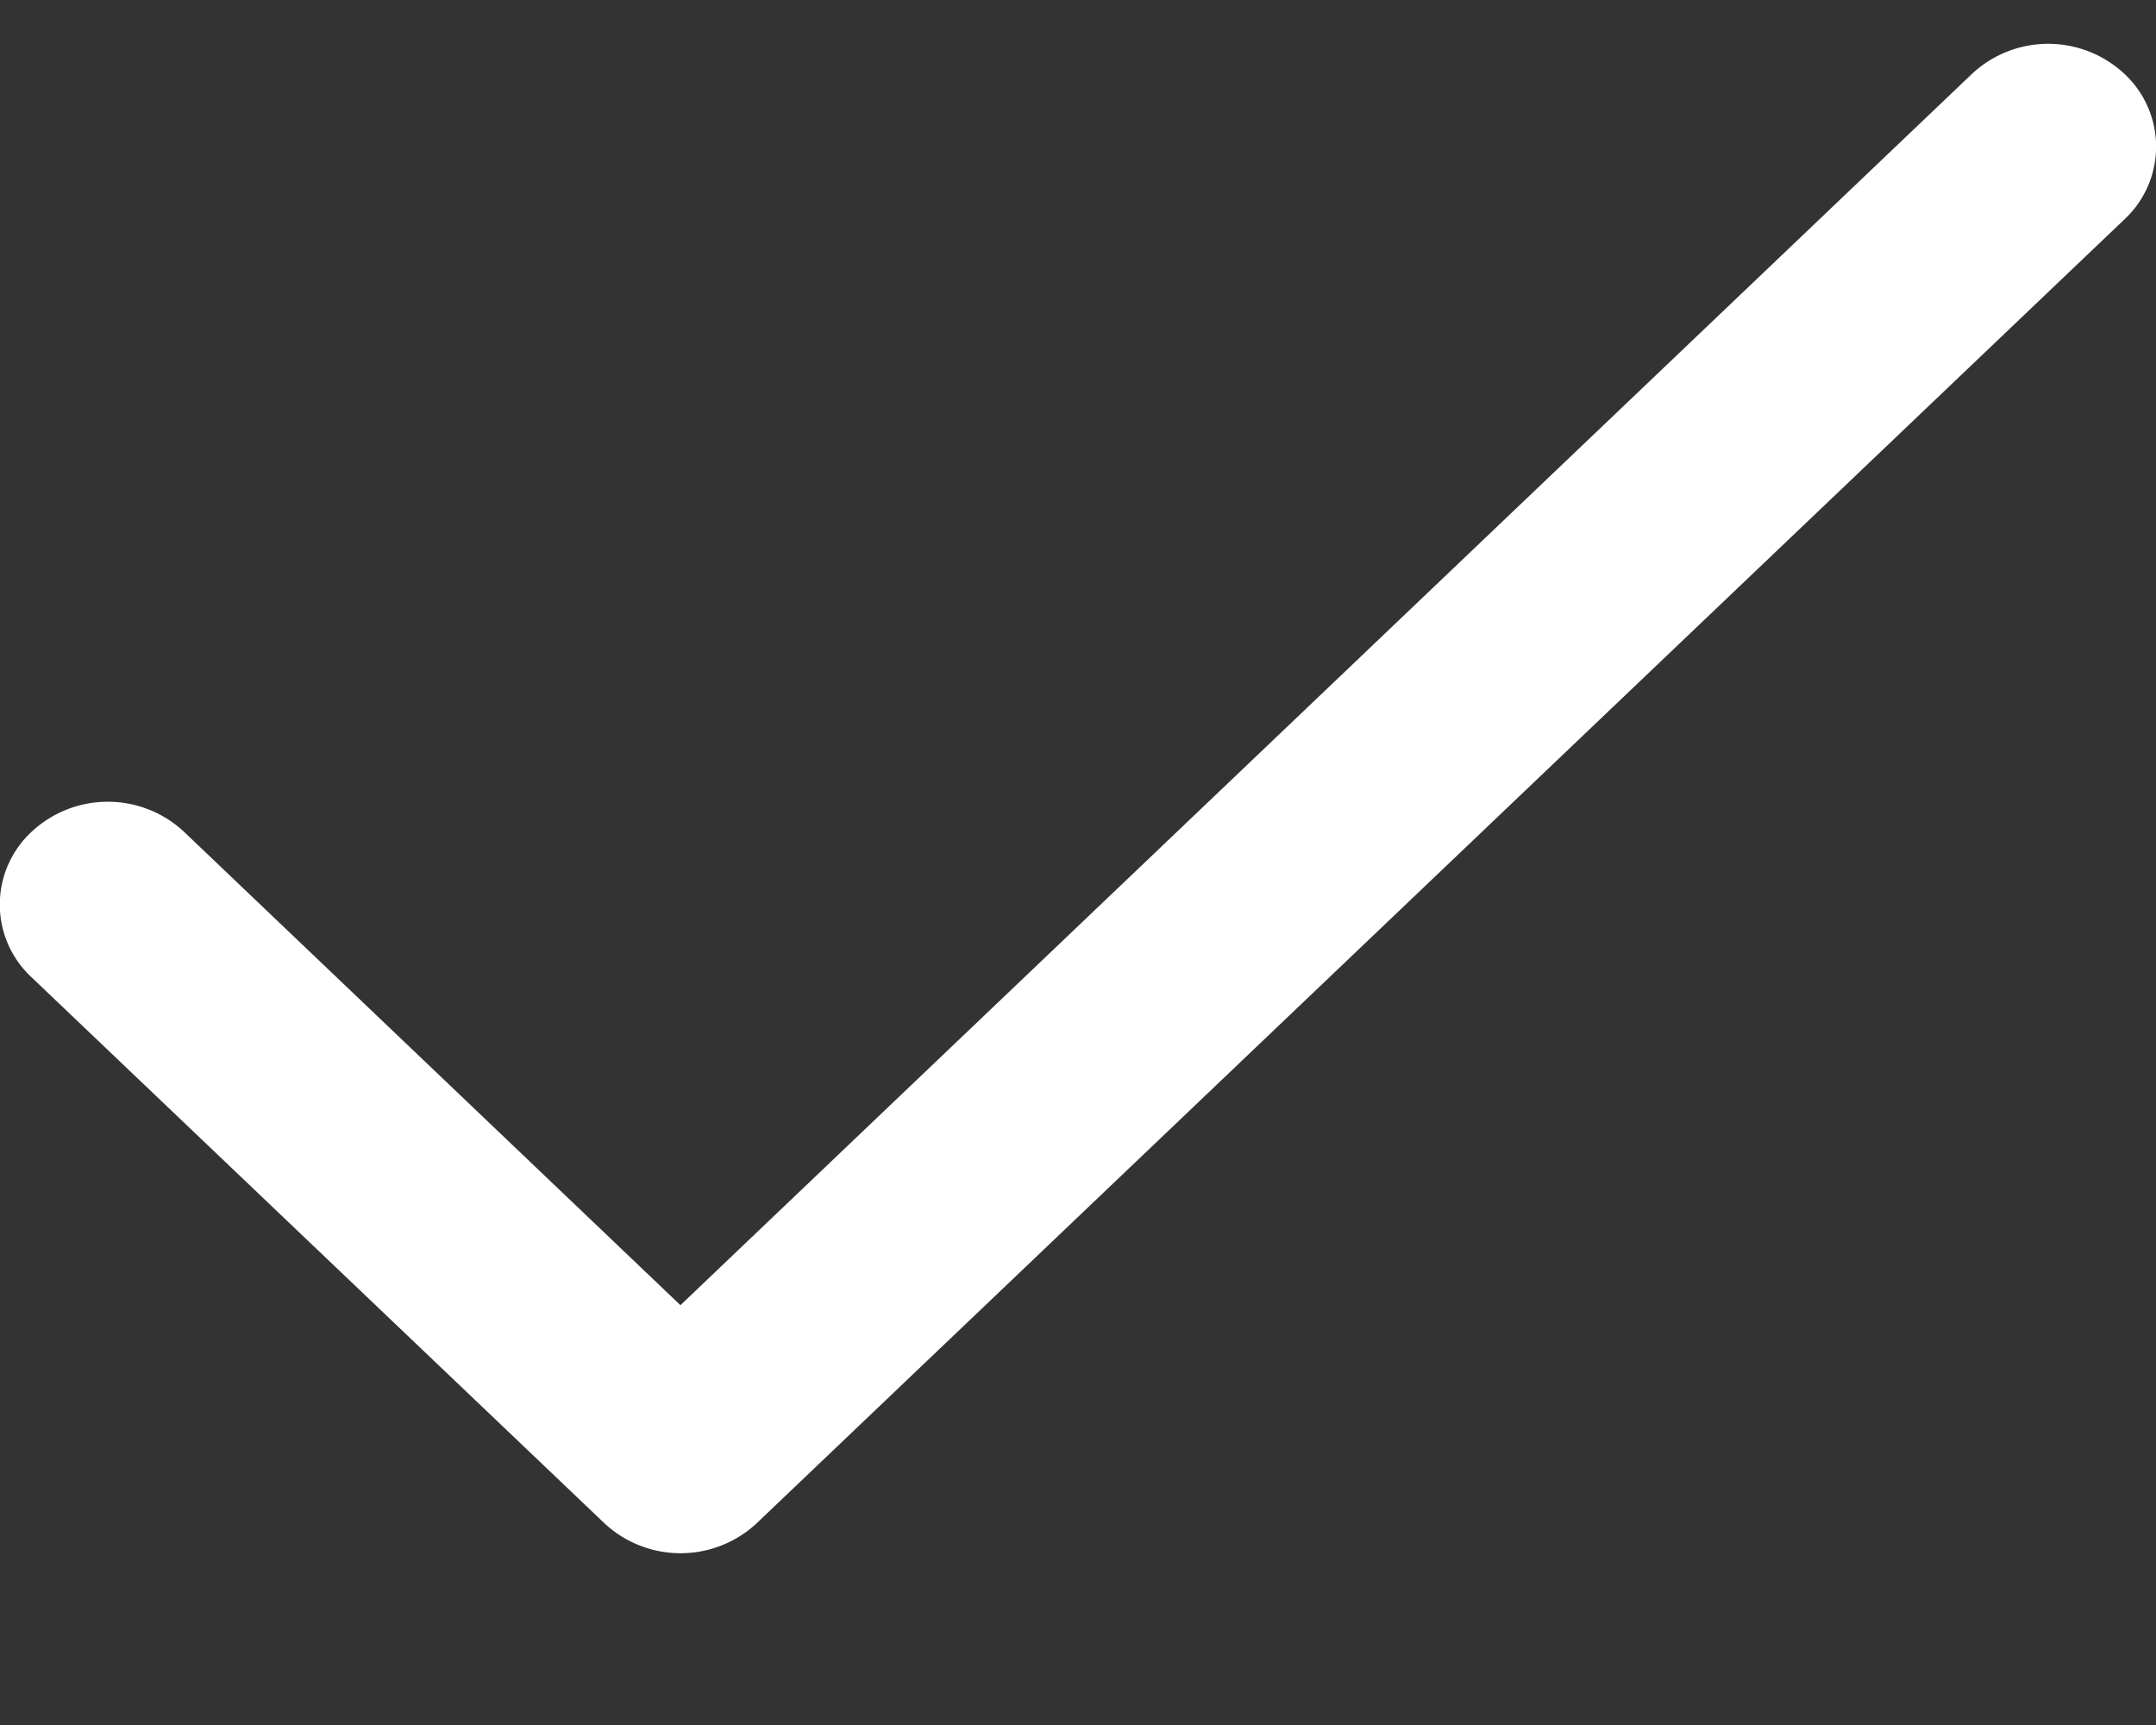<svg width="10" height="8" fill="none" xmlns="http://www.w3.org/2000/svg"><rect width="100%" height="100%" fill="#333333" stroke="none"/><path d="M9.854.343a.518.518 0 00-.708 0l-5.99 5.71L.854 3.858a.518.518 0 00-.708 0 .46.46 0 000 .674l2.657 2.532a.518.518 0 00.707 0l6.344-6.047a.461.461 0 000-.674z" fill="#fff"/></svg>